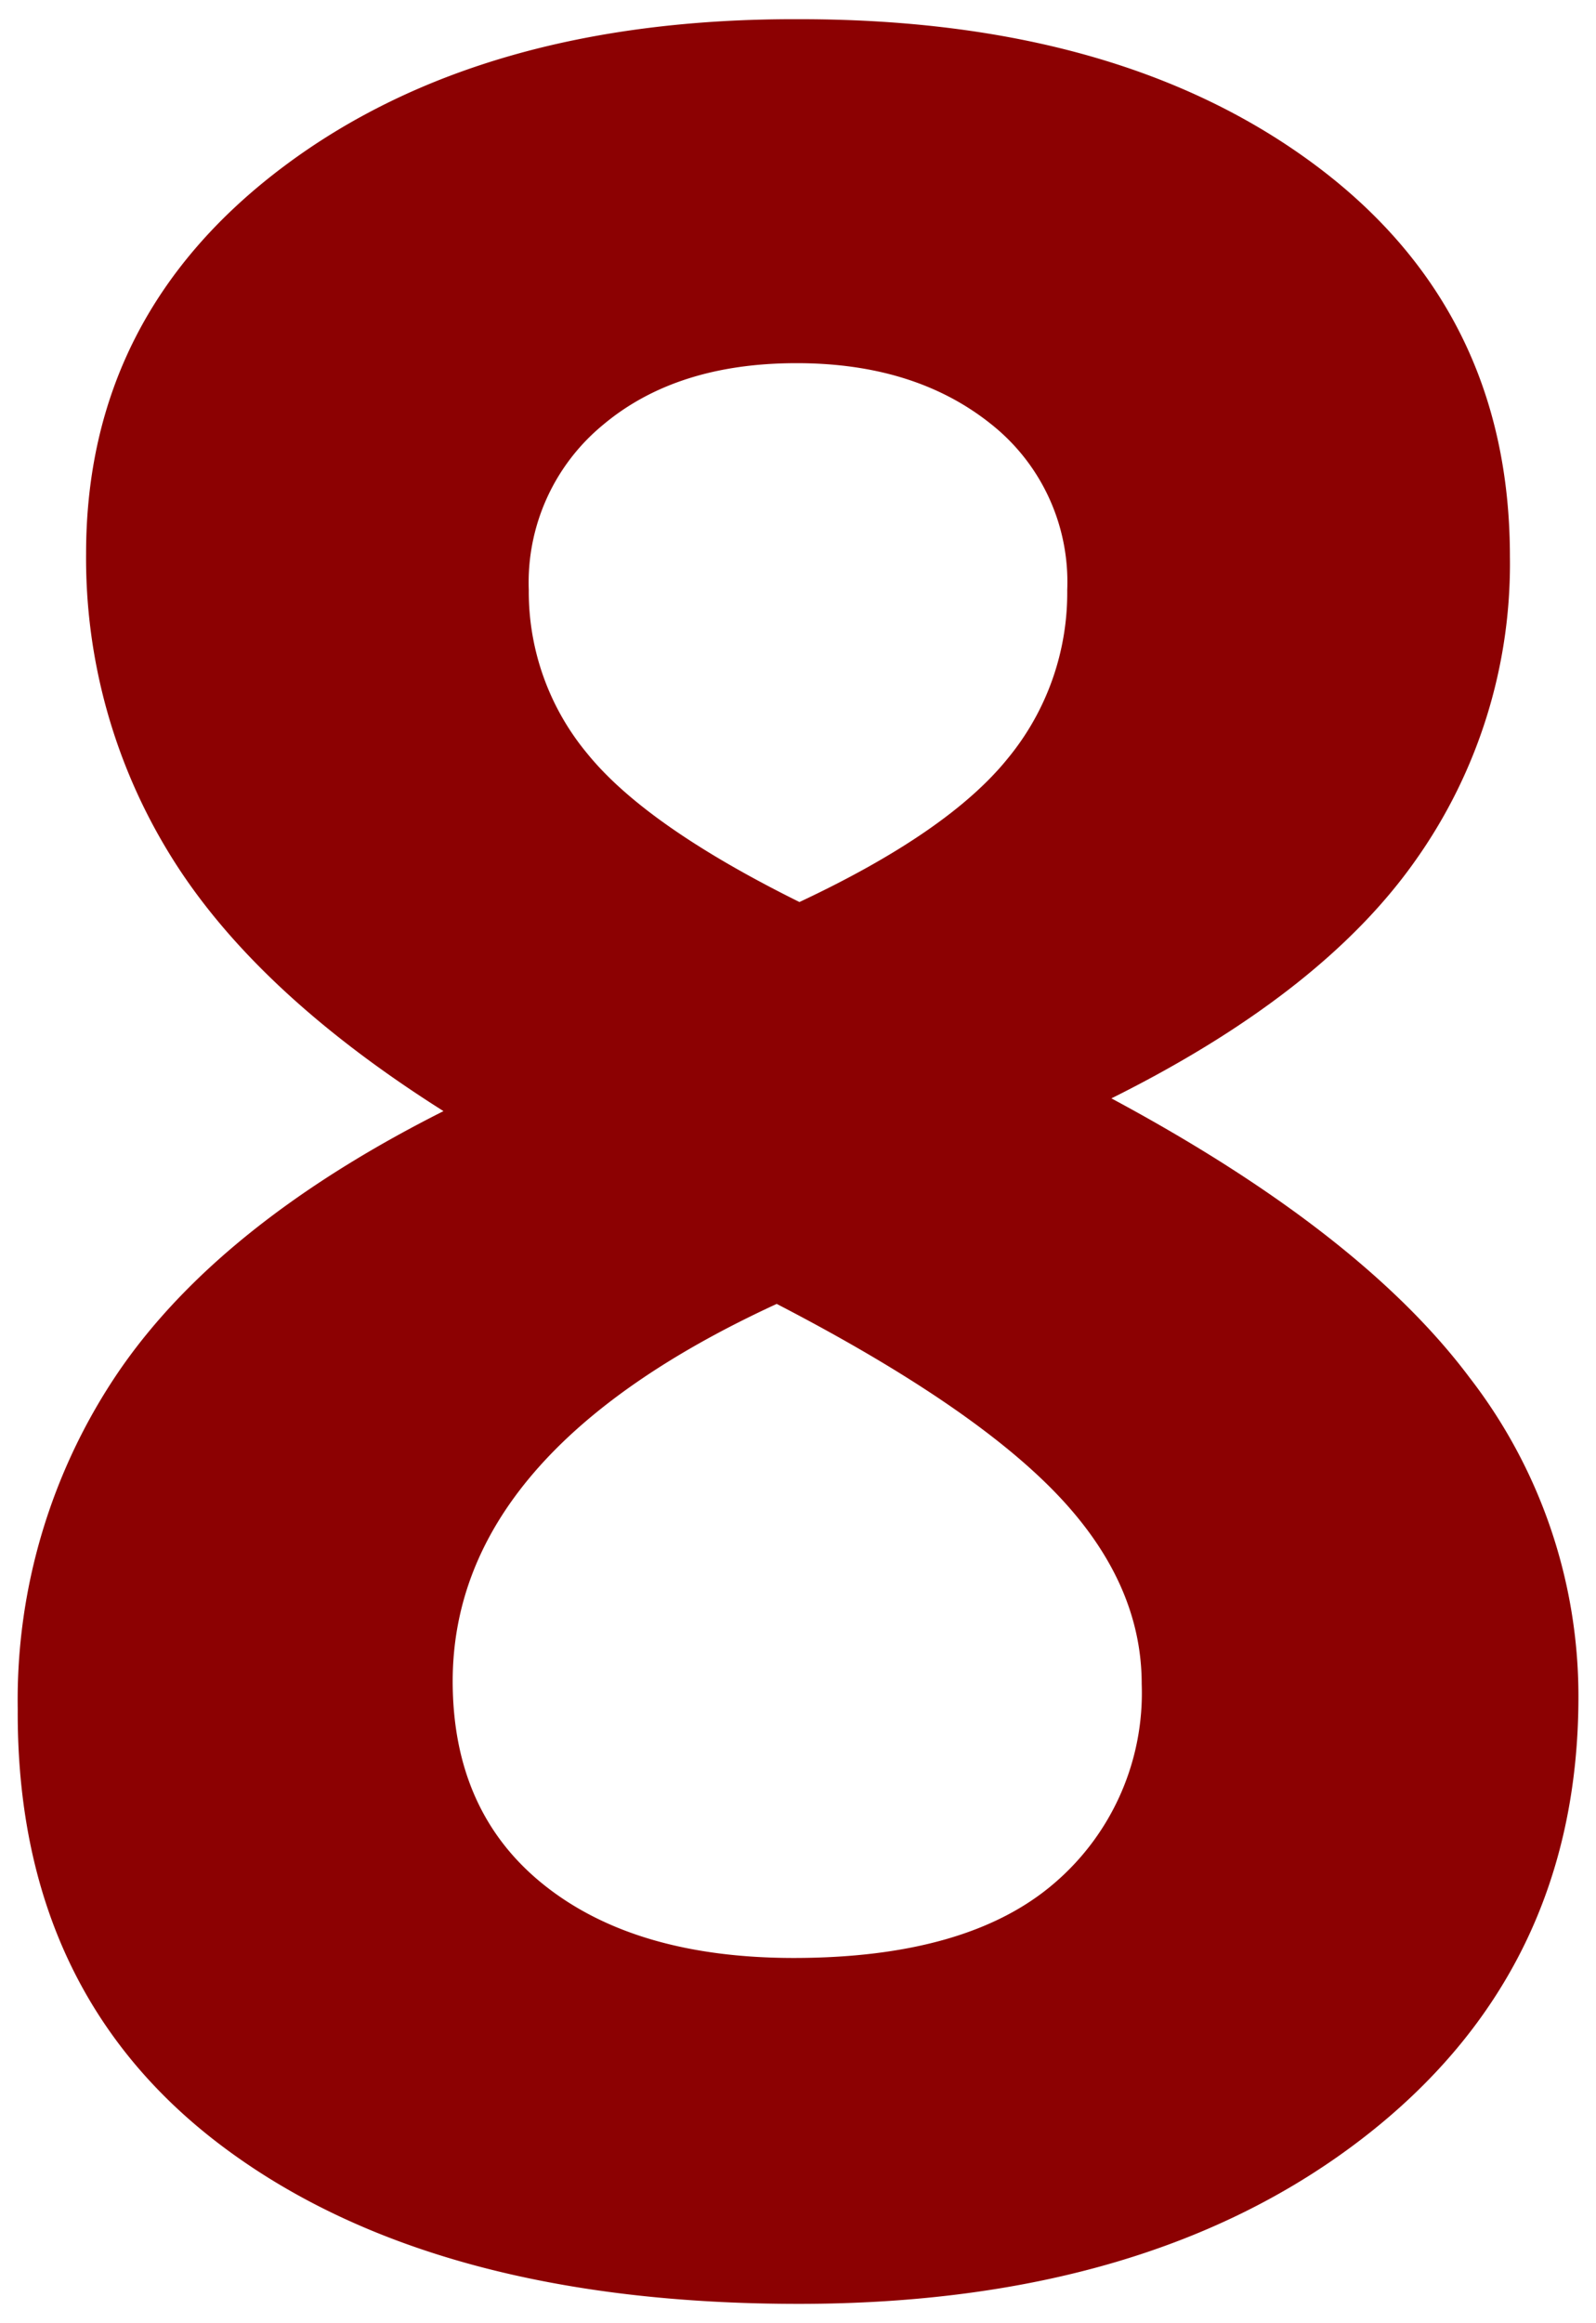 <svg id="Слой_1" data-name="Слой 1" xmlns="http://www.w3.org/2000/svg" viewBox="0 0 99 144" width="99" height="144"><defs><style>.cls-1{fill:#8c0102;}</style></defs><title>8</title><path class="cls-1" d="M49.59,1.19q19.81,0,31.94,9T93.66,34.5a31.75,31.75,0,0,1-5.85,18.82Q82,61.58,68.94,68.08q15.47,8.3,22.22,17.31a32.26,32.26,0,0,1,6.75,19.77q0,17-13.3,27.31t-35,10.33Q27,142.81,14,133.19T1.1,105.92A36.15,36.15,0,0,1,7.37,85q6.27-9.15,20.14-16.13-11.8-7.45-17-15.95A35,35,0,0,1,5.34,34.31q0-14.81,12.27-24T49.59,1.19Zm-21.51,103q0,8.12,5.66,12.64t15.47,4.53q10.85,0,16.23-4.67a15.51,15.51,0,0,0,5.38-12.31q0-6.32-5.33-11.84T48.18,80.82Q28.08,90.07,28.08,104.22ZM49.41,22.51q-7.45,0-12,3.82A12.65,12.65,0,0,0,32.8,36.57a15.68,15.68,0,0,0,3.63,10.14q3.63,4.48,13.16,9.2Q58.84,51.57,62.52,47A16.13,16.13,0,0,0,66.2,36.57a12.47,12.47,0,0,0-4.72-10.28Q56.76,22.51,49.41,22.51Z"/></svg>